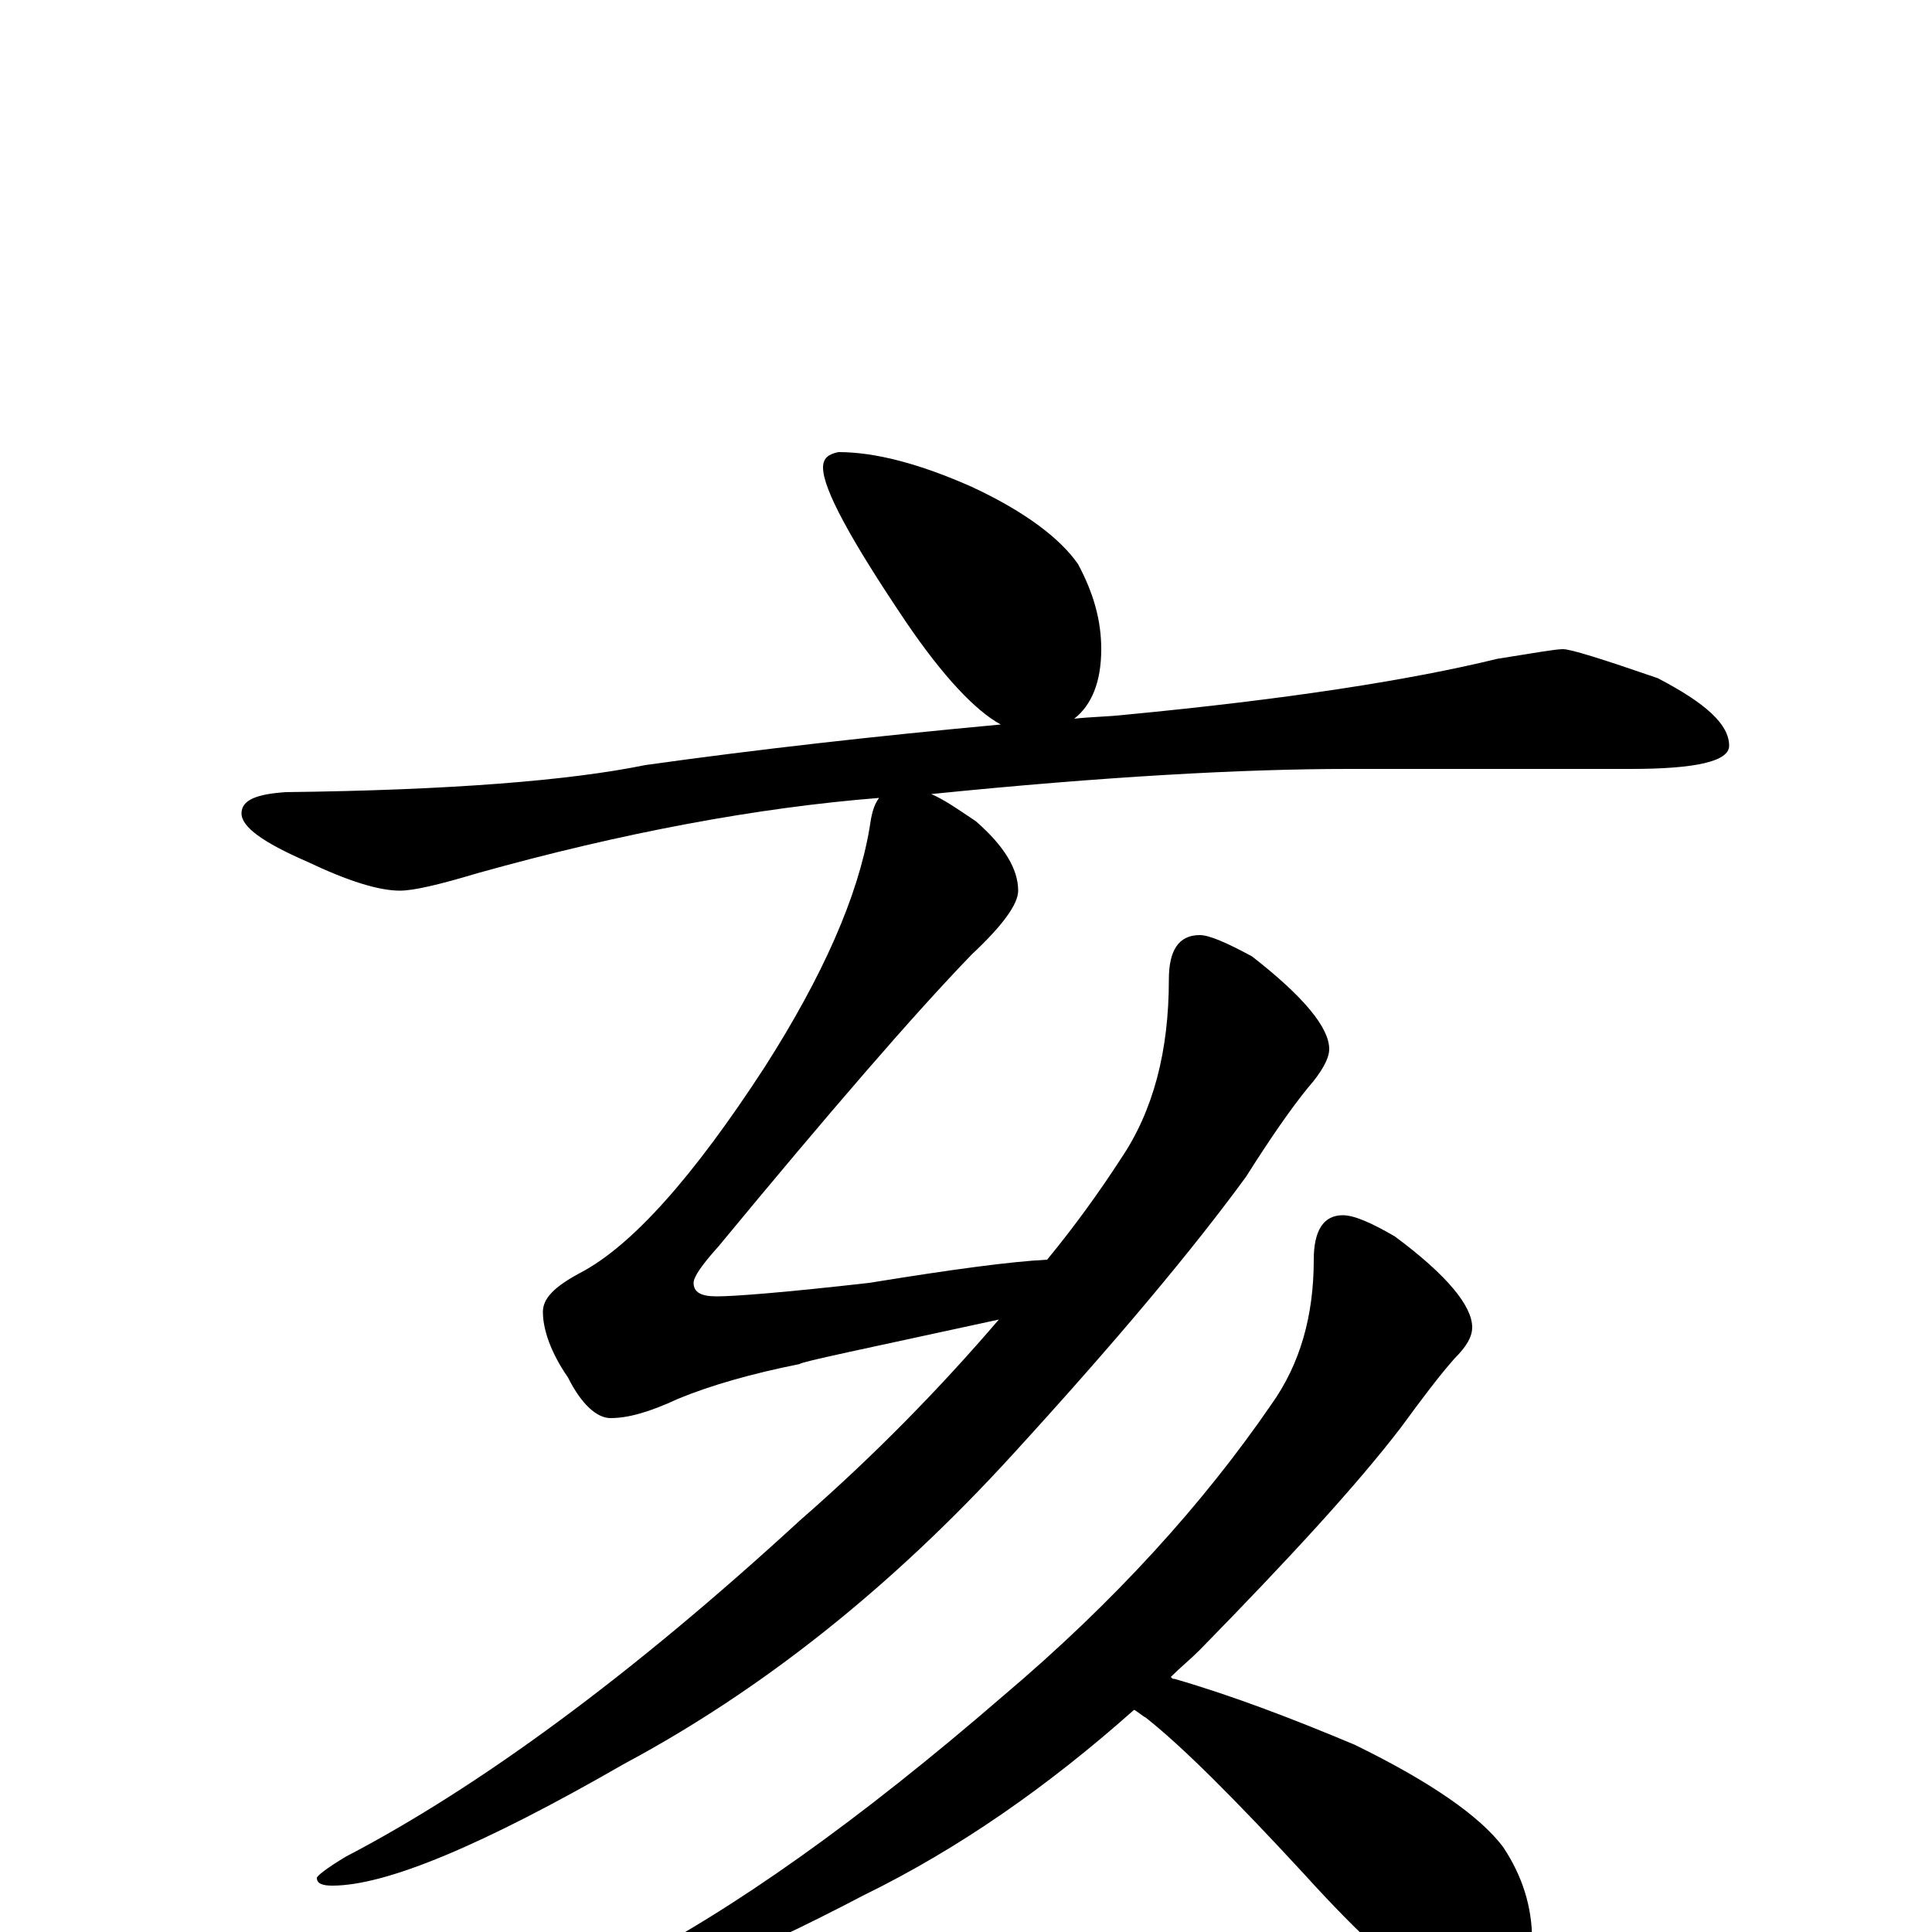 <?xml version="1.0" encoding="utf-8" ?>
<!DOCTYPE svg PUBLIC "-//W3C//DTD SVG 1.1//EN" "http://www.w3.org/Graphics/SVG/1.1/DTD/svg11.dtd">
<svg version="1.1" id="Layer_1" xmlns="http://www.w3.org/2000/svg" xmlns:xlink="http://www.w3.org/1999/xlink" x="0px" y="145px" width="1000px" height="1000px" viewBox="0 0 1000 1000" enable-background="new 0 0 1000 1000" xml:space="preserve">
<g id="Layer_1">
<path id="glyph" transform="matrix(1 0 0 -1 0 1000)" d="M434,766C453,766 476,760 503,748C531,735 549,721 558,708C566,693 570,679 570,664C570,647 565,635 556,628C565,629 573,629 582,630C666,638 730,648 775,659C794,662 805,664 809,664C813,664 829,659 858,649C883,636 895,625 895,614C895,606 878,602 844,602l-146,0C643,602 571,598 482,589C489,586 496,581 505,575C520,562 527,550 527,539C527,532 519,521 503,506C473,475 429,424 372,355C363,345 359,339 359,336C359,331 363,329 371,329C380,329 406,331 450,336C493,343 523,347 542,348C556,365 569,383 580,400C597,425 605,456 605,493C605,508 610,516 621,516C626,516 635,512 648,505C675,484 688,468 688,457C688,452 684,445 677,437C668,426 657,410 645,391C618,354 578,306 524,247C461,178 394,125 323,87C250,45 200,24 172,24C167,24 164,25 164,28C164,29 169,33 179,39C248,75 327,133 414,213C453,247 487,282 517,317C448,302 414,295 414,294C389,289 368,283 351,276C336,269 325,266 316,266C309,266 301,273 294,287C285,300 281,312 281,321C281,328 287,334 300,341C327,355 359,391 396,448C426,495 444,536 450,571C451,578 452,583 455,587C392,582 322,569 247,548C227,542 214,539 207,539C196,539 180,544 159,554C136,564 125,572 125,579C125,586 133,589 148,590C233,591 295,596 334,604C391,612 453,619 518,625C505,632 488,650 469,678C440,721 426,747 426,758C426,763 429,765 434,766M695,371C701,371 710,367 722,360C749,340 762,324 762,313C762,308 759,303 753,297C745,288 736,276 725,261C702,231 667,193 621,146C616,141 611,137 606,132C607,131 607,131 608,131C639,122 670,110 701,97C740,78 766,60 778,44C788,29 793,13 793,-4C793,-12 791,-21 787,-31C783,-39 777,-43 770,-43C765,-43 756,-40 745,-33C727,-23 704,-2 675,30C639,69 612,96 593,111C591,112 589,114 587,115C542,75 496,43 447,19C384,-14 341,-31 316,-31C311,-31 309,-30 309,-27C309,-26 313,-23 322,-18C379,11 445,58 519,122C577,171 623,222 658,273C673,294 680,319 680,348C680,363 685,371 695,371z"/>
</g>
</svg>
